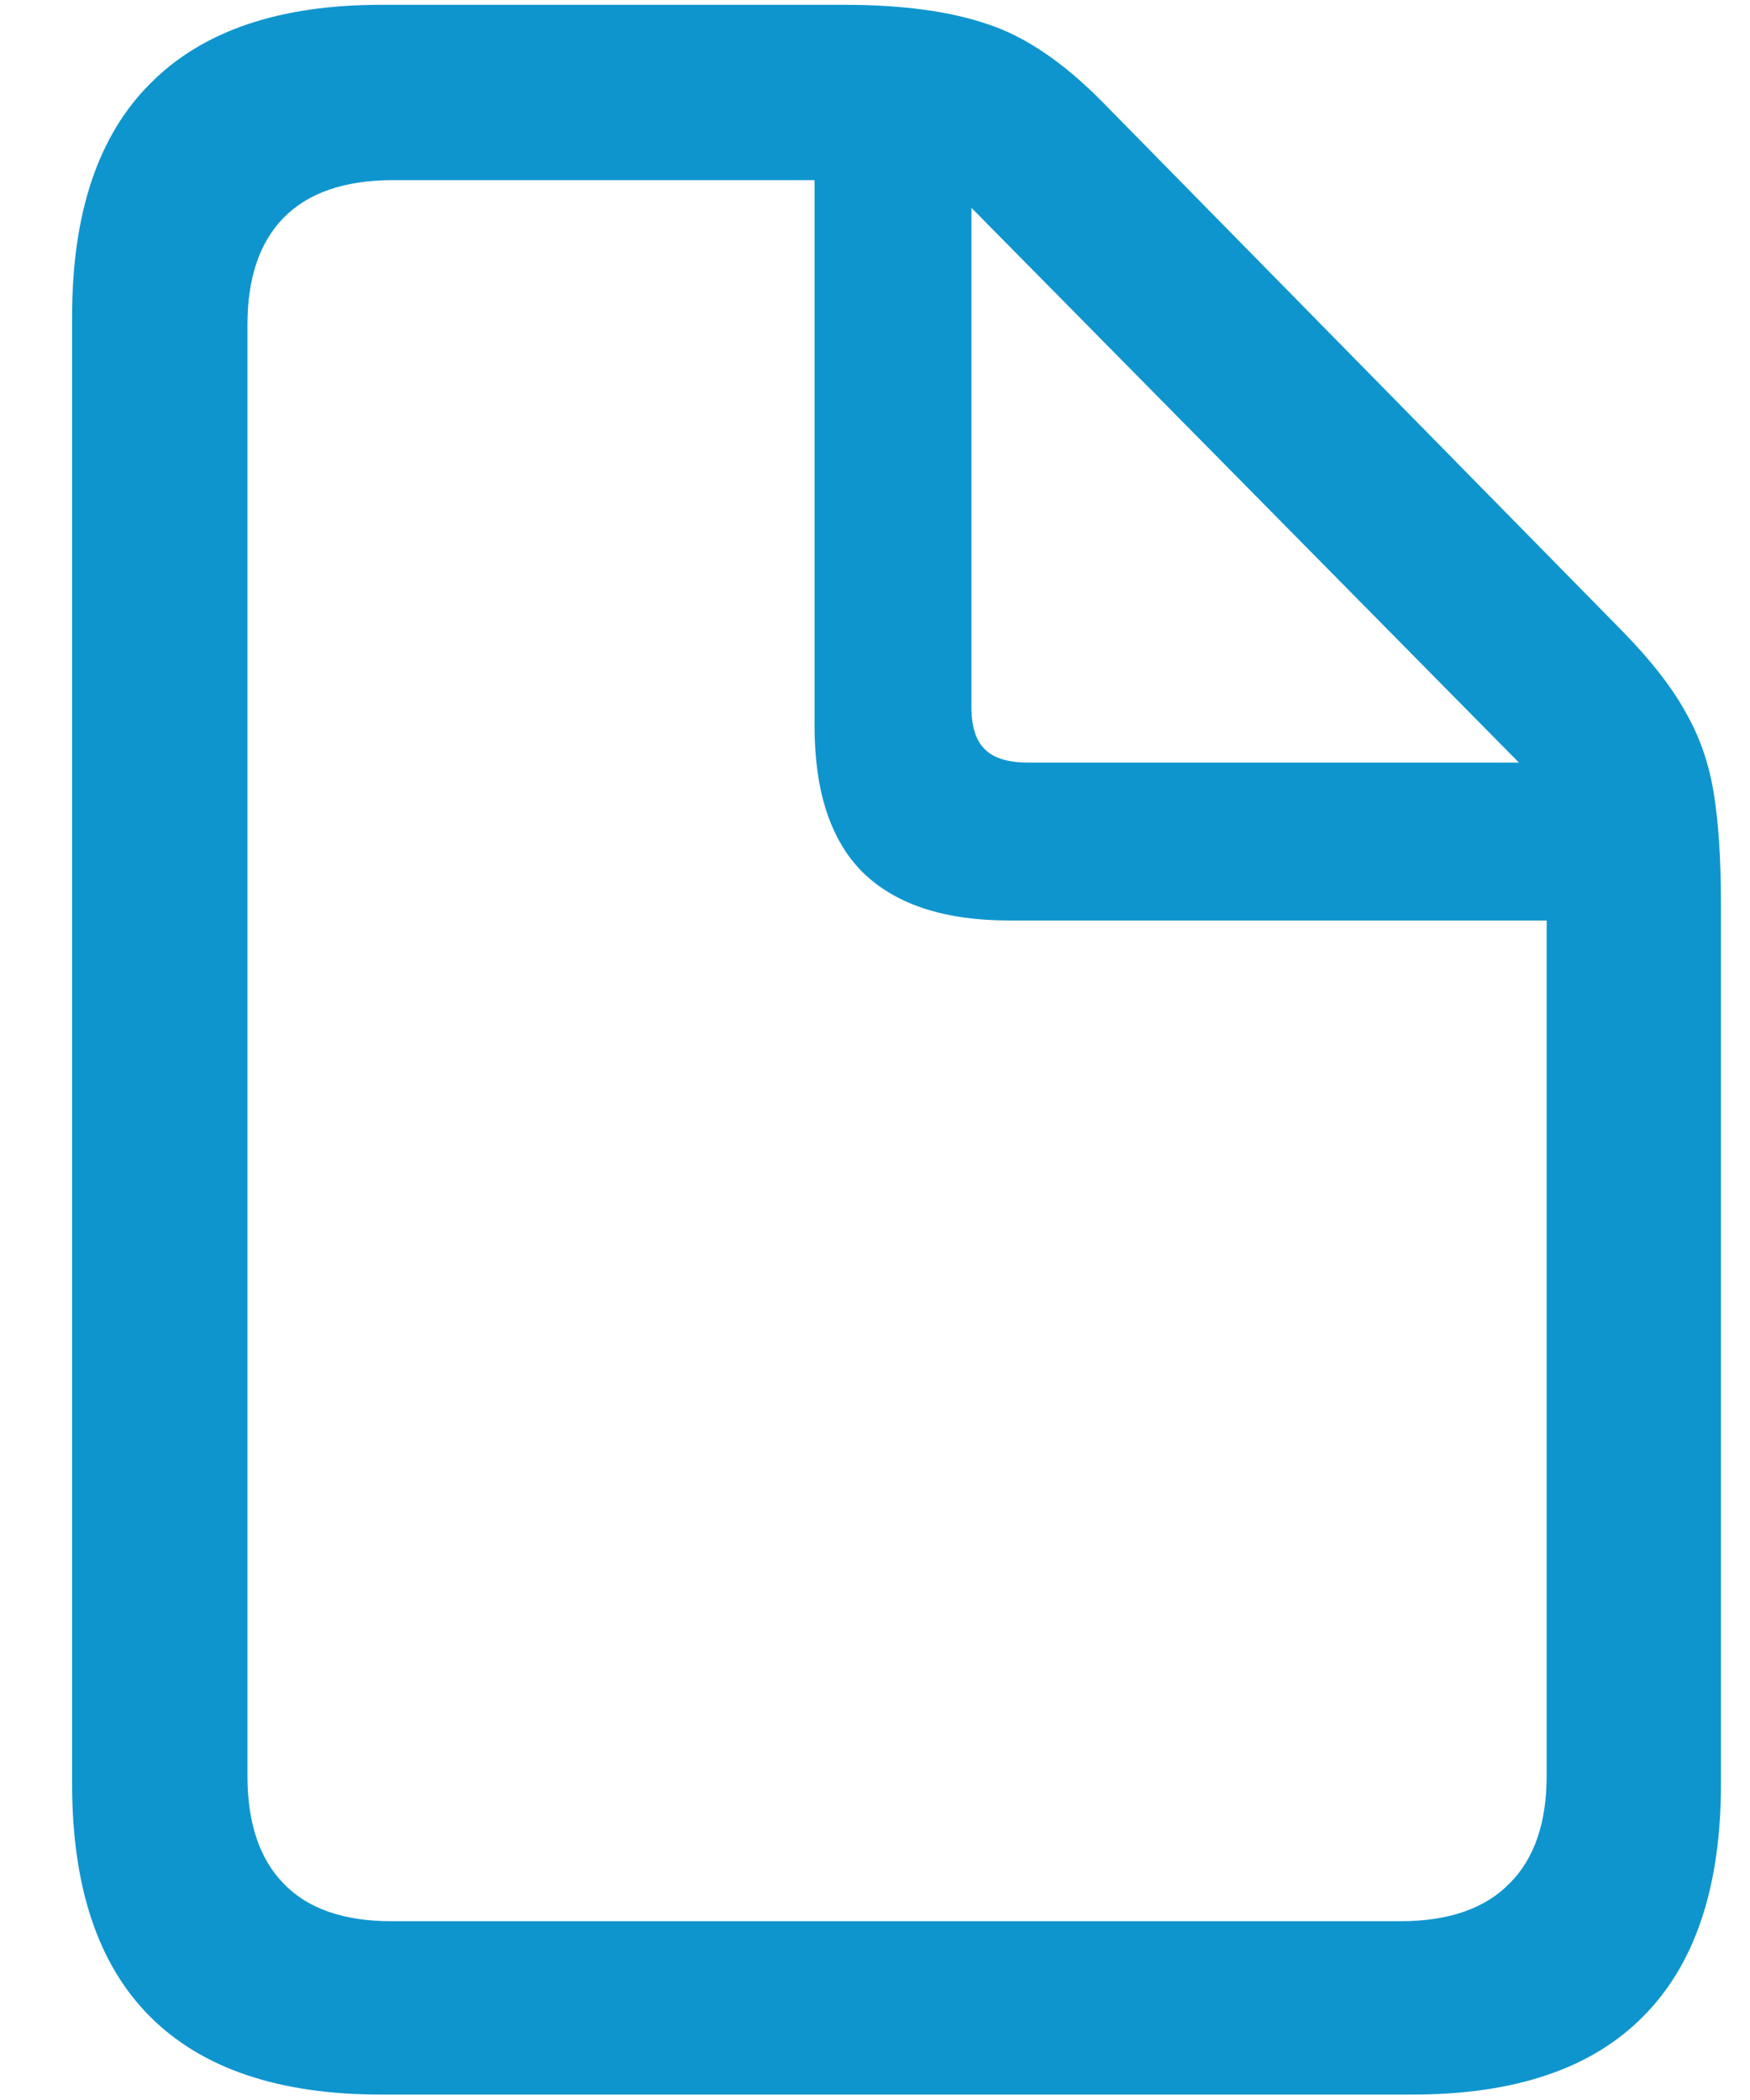 <svg width="20" height="24" viewBox="0 0 20 24" fill="none" xmlns="http://www.w3.org/2000/svg">
<path d="M4.352 23.938H16.141C17.312 23.938 18.191 23.641 18.777 23.047C19.371 22.453 19.668 21.566 19.668 20.387V10.32C19.668 9.828 19.641 9.41 19.586 9.066C19.531 8.723 19.422 8.41 19.258 8.129C19.102 7.848 18.867 7.547 18.555 7.227L12.602 1.168C12.156 0.715 11.719 0.418 11.289 0.277C10.859 0.129 10.312 0.055 9.648 0.055H4.352C3.188 0.055 2.309 0.355 1.715 0.957C1.121 1.551 0.824 2.438 0.824 3.617V20.387C0.824 21.566 1.121 22.453 1.715 23.047C2.309 23.641 3.188 23.938 4.352 23.938ZM4.48 21.957C3.926 21.957 3.512 21.812 3.238 21.523C2.965 21.242 2.828 20.832 2.828 20.293V3.711C2.828 3.18 2.965 2.773 3.238 2.492C3.52 2.203 3.938 2.059 4.492 2.059H9.309V8.293C9.309 9.043 9.492 9.602 9.859 9.969C10.234 10.336 10.793 10.52 11.535 10.52H17.676V20.293C17.676 20.832 17.535 21.242 17.254 21.523C16.973 21.812 16.555 21.957 16 21.957H4.48ZM11.746 8.715C11.52 8.715 11.355 8.664 11.254 8.562C11.152 8.461 11.102 8.301 11.102 8.082V2.375L17.359 8.715H11.746Z" fill="#0F95CE"/>
</svg>